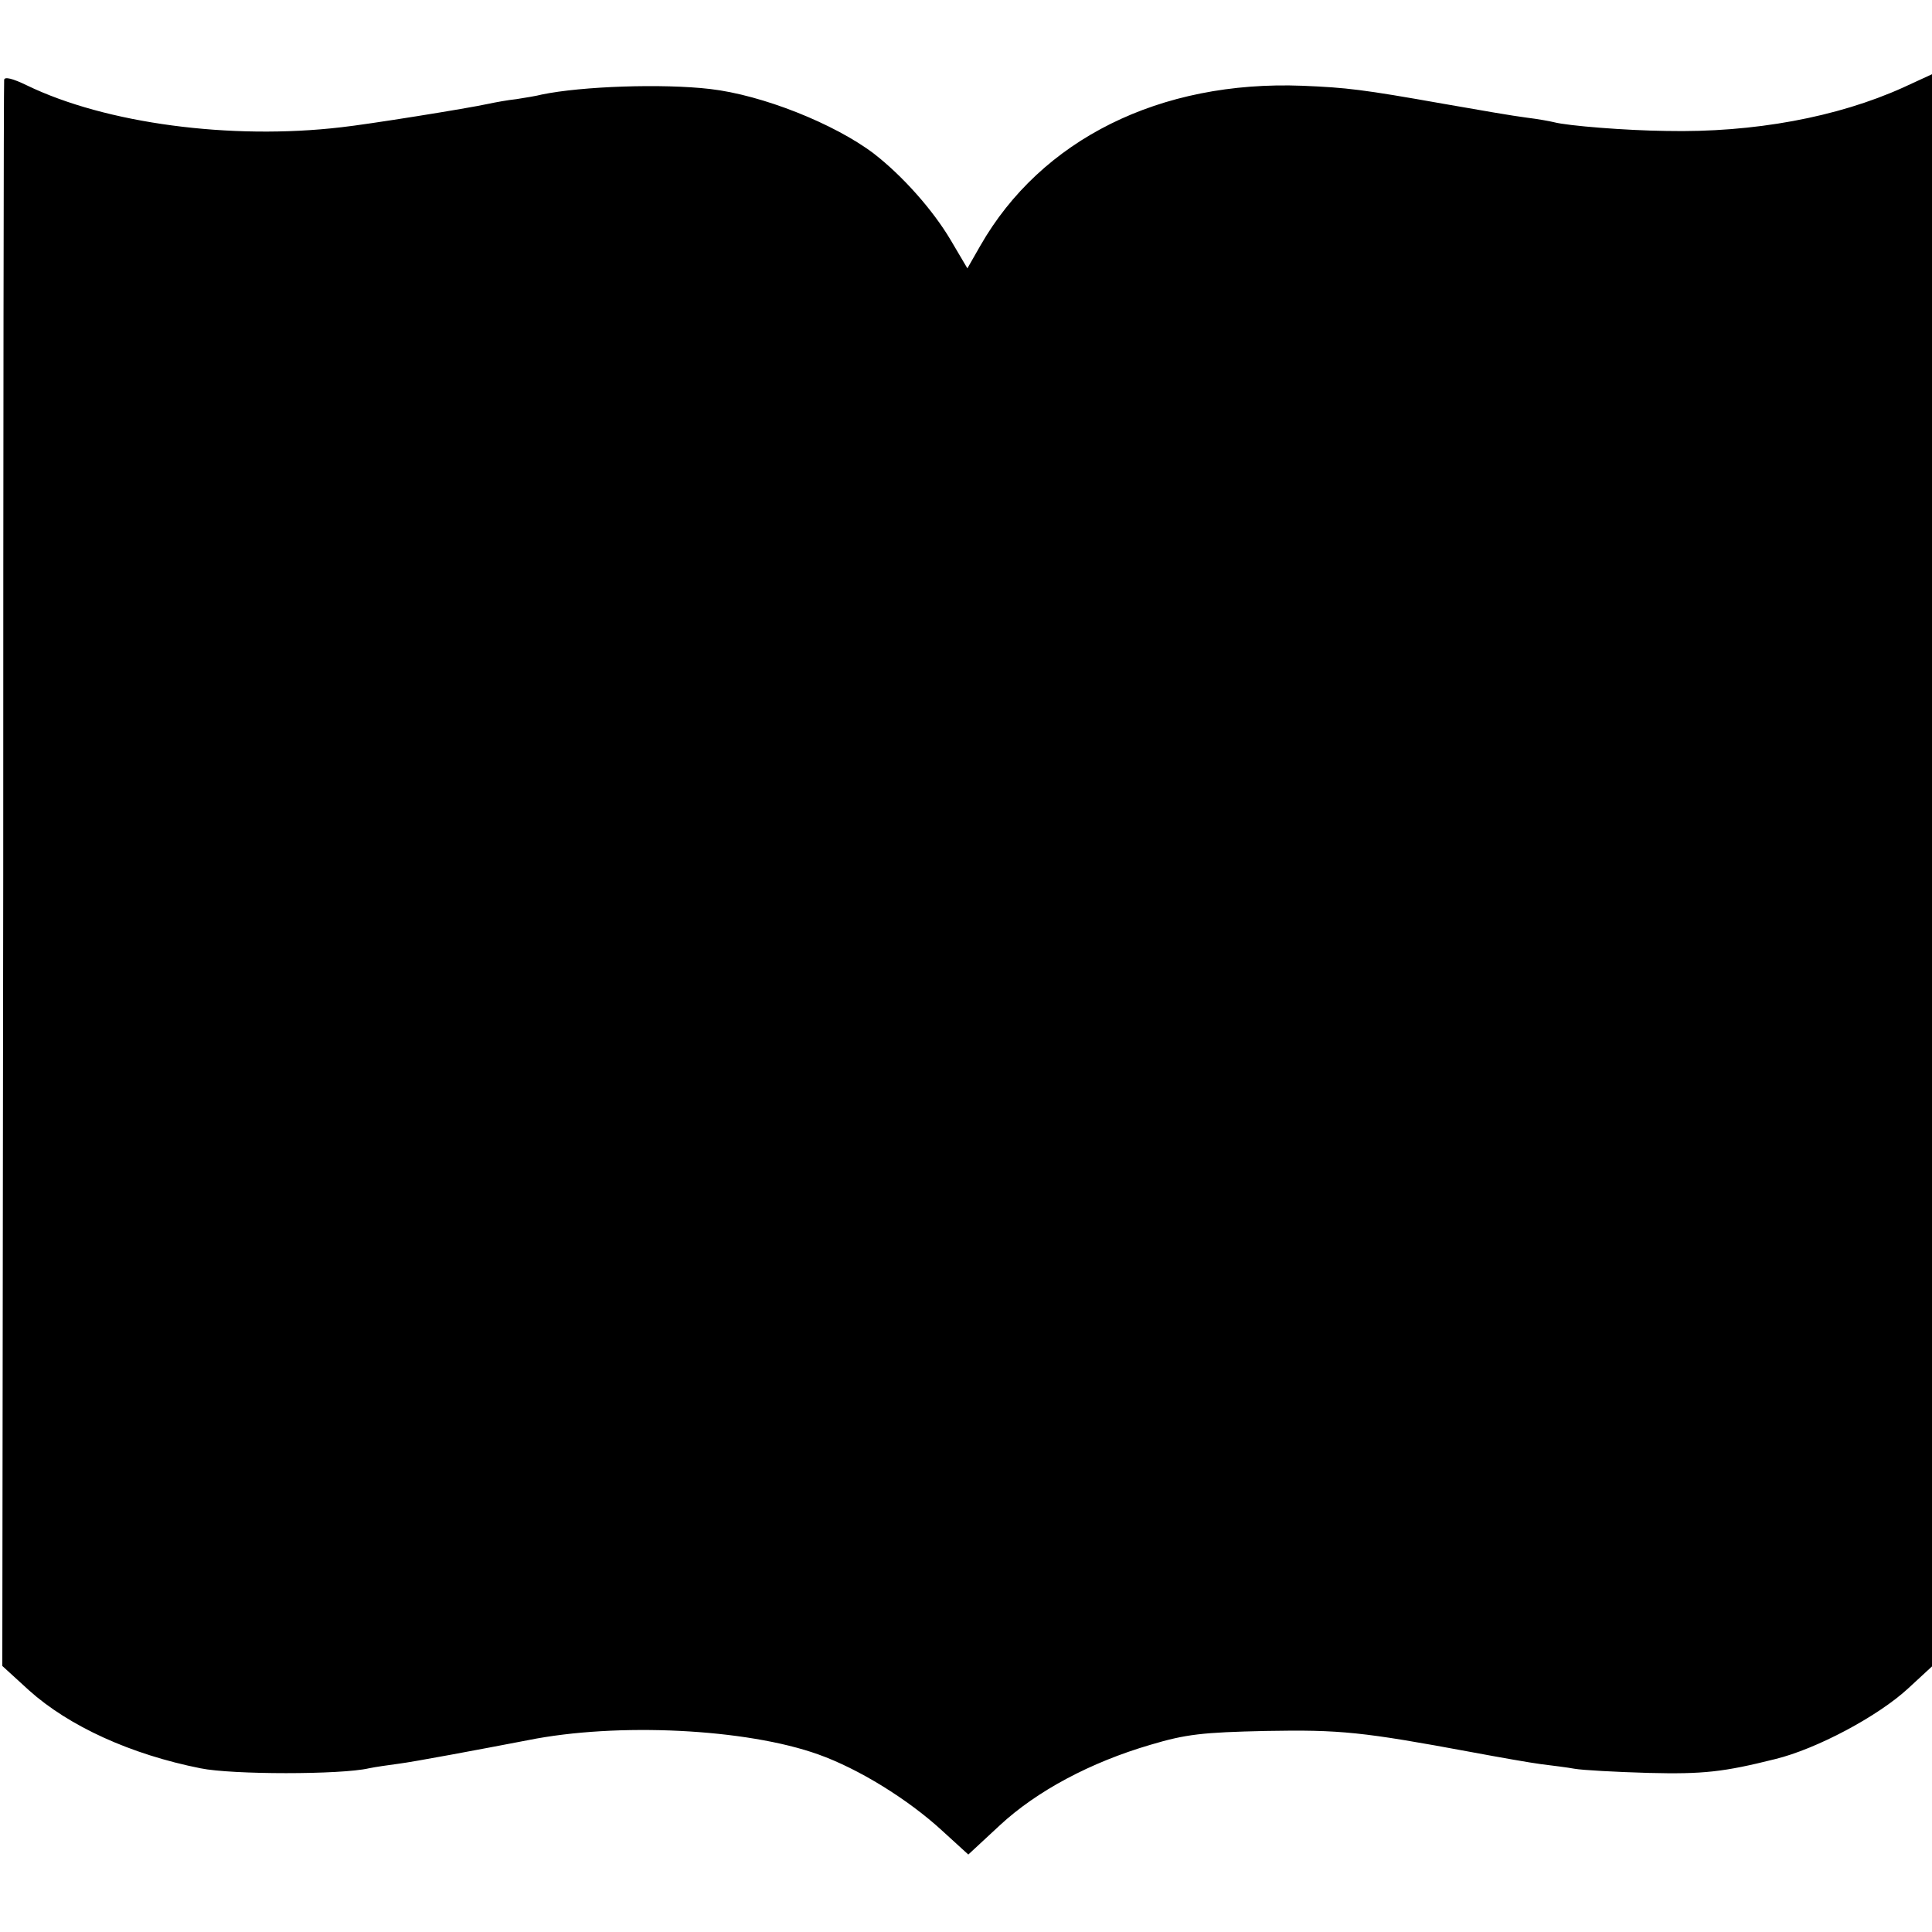 <?xml version="1.0" standalone="no"?>
<!DOCTYPE svg PUBLIC "-//W3C//DTD SVG 20010904//EN"
 "http://www.w3.org/TR/2001/REC-SVG-20010904/DTD/svg10.dtd">
<svg version="1.0" xmlns="http://www.w3.org/2000/svg"
 width="419pt" height="419pt" viewBox="0 0 419 419"
 preserveAspectRatio="xMidYMid meet">
<g transform="translate(0,419) scale(0.1,-0.1)"
fill="#000000" stroke="none">
<path d="M9 4017 c-1 -7 -2 -783 -2 -1726 l-2 -1714 58 -53 c87 -78 221 -139
372 -169 68 -14 305 -14 365 0 14 3 43 7 65 10 32 4 176 31 280 51 194 39 474
25 630 -31 87 -31 194 -97 268 -165 l57 -52 69 64 c80 74 196 136 326 174 77
23 113 27 250 30 162 3 210 -2 447 -46 59 -11 127 -23 150 -26 24 -3 57 -7 73
-10 17 -3 89 -7 160 -9 119 -3 163 2 275 30 90 22 223 93 288 153 l52 48 0
1726 0 1727 -63 -29 c-142 -64 -323 -98 -513 -94 -87 1 -214 11 -244 19 -8 2
-35 7 -60 10 -25 3 -106 17 -180 30 -175 31 -209 35 -305 39 -309 12 -567
-116 -699 -347 l-28 -49 -36 61 c-39 66 -105 140 -167 188 -86 65 -242 127
-355 140 -103 12 -278 6 -365 -12 -11 -3 -36 -7 -55 -10 -19 -2 -46 -7 -60
-10 -45 -10 -264 -45 -320 -51 -239 -28 -511 8 -682 91 -31 15 -48 19 -49 12z"/>
</g>
</svg>
